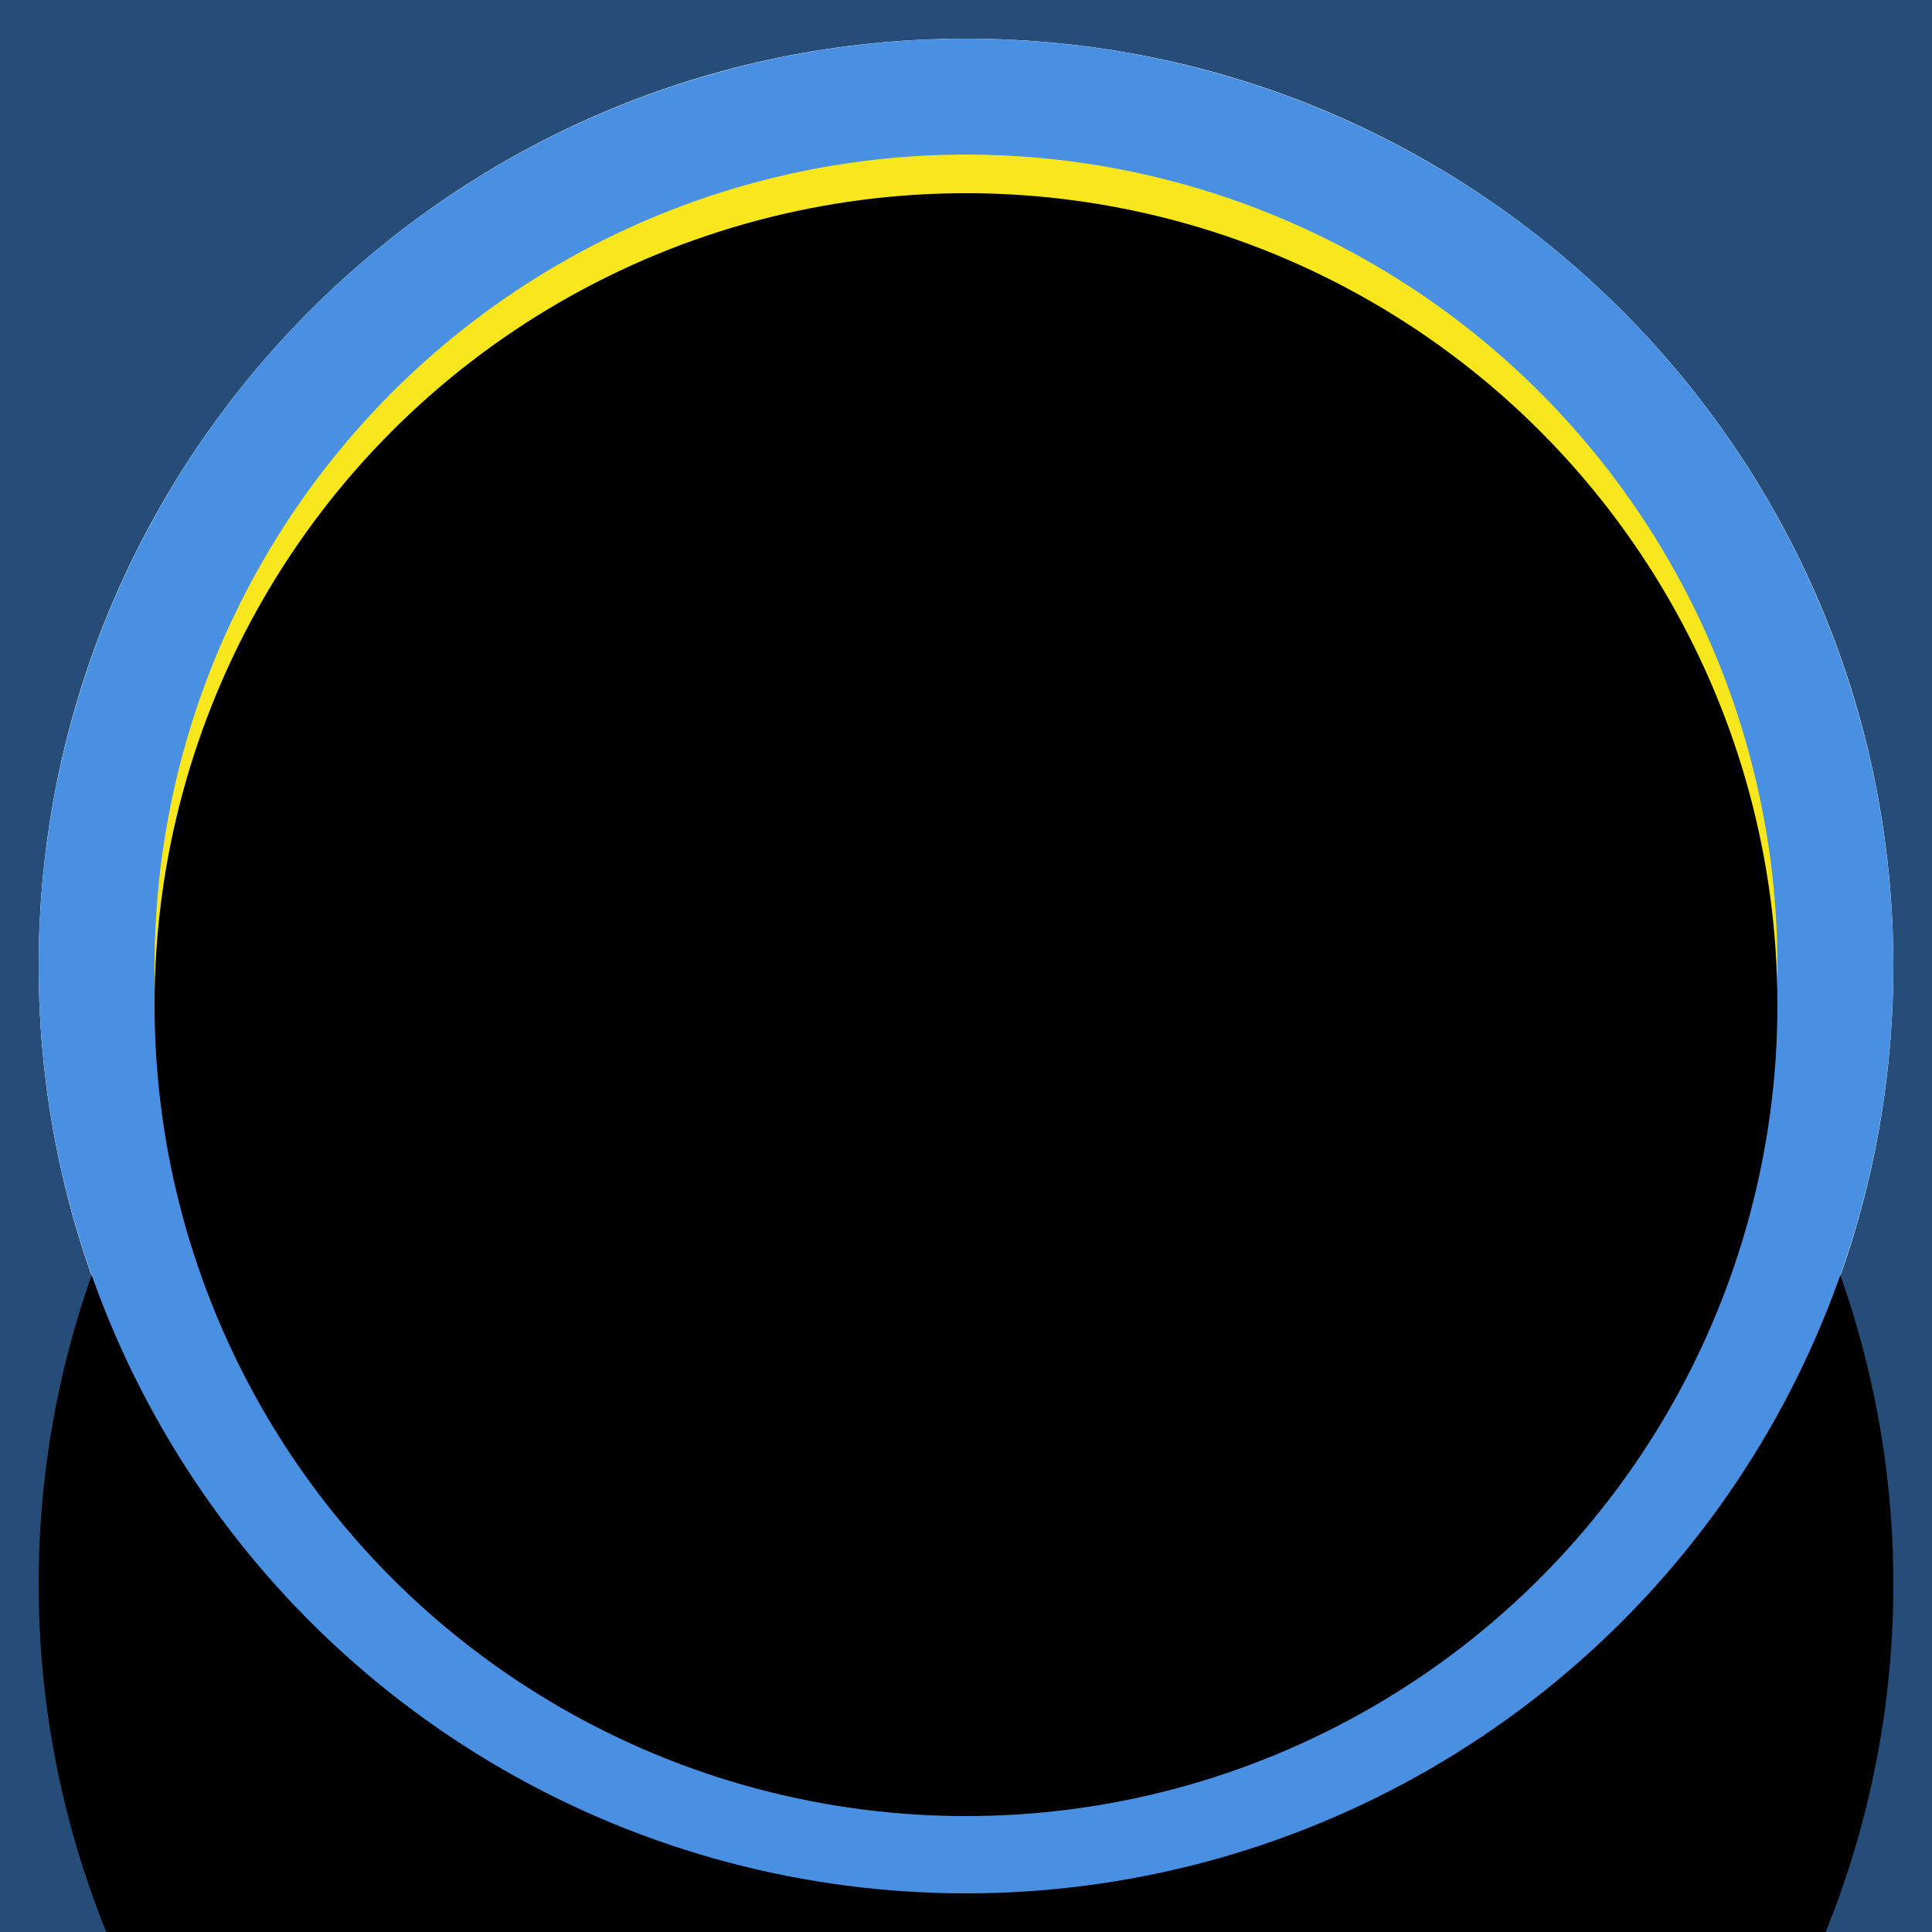 <?xml version="1.0" encoding="UTF-8"?>
<svg width="100px" height="100px" viewBox="0 0 100 100" version="1.1" xmlns="http://www.w3.org/2000/svg" xmlns:xlink="http://www.w3.org/1999/xlink">
    <title>yellow</title>
    <defs>
        <circle id="path-1" cx="50" cy="50" r="48"></circle>
        <filter x="-31.8%" y="-16.1%" width="163.5%" height="164.6%" filterUnits="objectBoundingBox" id="filter-2">
            <feOffset dx="0" dy="16" in="SourceAlpha" result="shadowOffsetOuter1"></feOffset>
            <feMorphology radius="8" operator="erode" in="SourceAlpha" result="shadowInner"></feMorphology>
            <feOffset dx="0" dy="16" in="shadowInner" result="shadowInner"></feOffset>
            <feComposite in="shadowOffsetOuter1" in2="shadowInner" operator="out" result="shadowOffsetOuter1"></feComposite>
            <feGaussianBlur stdDeviation="7.5" in="shadowOffsetOuter1" result="shadowBlurOuter1"></feGaussianBlur>
            <feColorMatrix values="0 0 0 0 0   0 0 0 0 0   0 0 0 0 0  0 0 0 0.242 0" type="matrix" in="shadowBlurOuter1"></feColorMatrix>
        </filter>
        <circle id="path-3" cx="50" cy="50" r="42"></circle>
        <filter x="-6.0%" y="-6.0%" width="111.9%" height="111.9%" filterUnits="objectBoundingBox" id="filter-4">
            <feGaussianBlur stdDeviation="4" in="SourceAlpha" result="shadowBlurInner1"></feGaussianBlur>
            <feOffset dx="0" dy="2" in="shadowBlurInner1" result="shadowOffsetInner1"></feOffset>
            <feComposite in="shadowOffsetInner1" in2="SourceAlpha" operator="arithmetic" k2="-1" k3="1" result="shadowInnerInner1"></feComposite>
            <feColorMatrix values="0 0 0 0 0   0 0 0 0 0   0 0 0 0 0  0 0 0 0.5 0" type="matrix" in="shadowInnerInner1"></feColorMatrix>
        </filter>
    </defs>
    <g id="yellow" stroke="none" stroke-width="1" fill="none" fill-rule="evenodd">
        <path d="M100,0 L100,100 L0,100 L0,0 L100,0 Z M50,2 C23.49,2 2,23.49 2,50 C2,76.51 23.49,98 50,98 C76.51,98 98,76.51 98,50 C98,23.49 76.51,2 50,2 Z" id="Combined-Shape" fill="#264C78"></path>
        <g id="Oval">
            <use fill="black" fill-opacity="1" filter="url(#filter-2)" xlink:href="#path-1"></use>
            <circle stroke="#4A90E2" stroke-width="8" stroke-linejoin="square" cx="50" cy="50" r="44"></circle>
        </g>
        <g id="Oval">
            <use fill="#F8E71C" fill-rule="evenodd" xlink:href="#path-3"></use>
            <use fill="black" fill-opacity="1" filter="url(#filter-4)" xlink:href="#path-3"></use>
        </g>
    </g>
</svg>